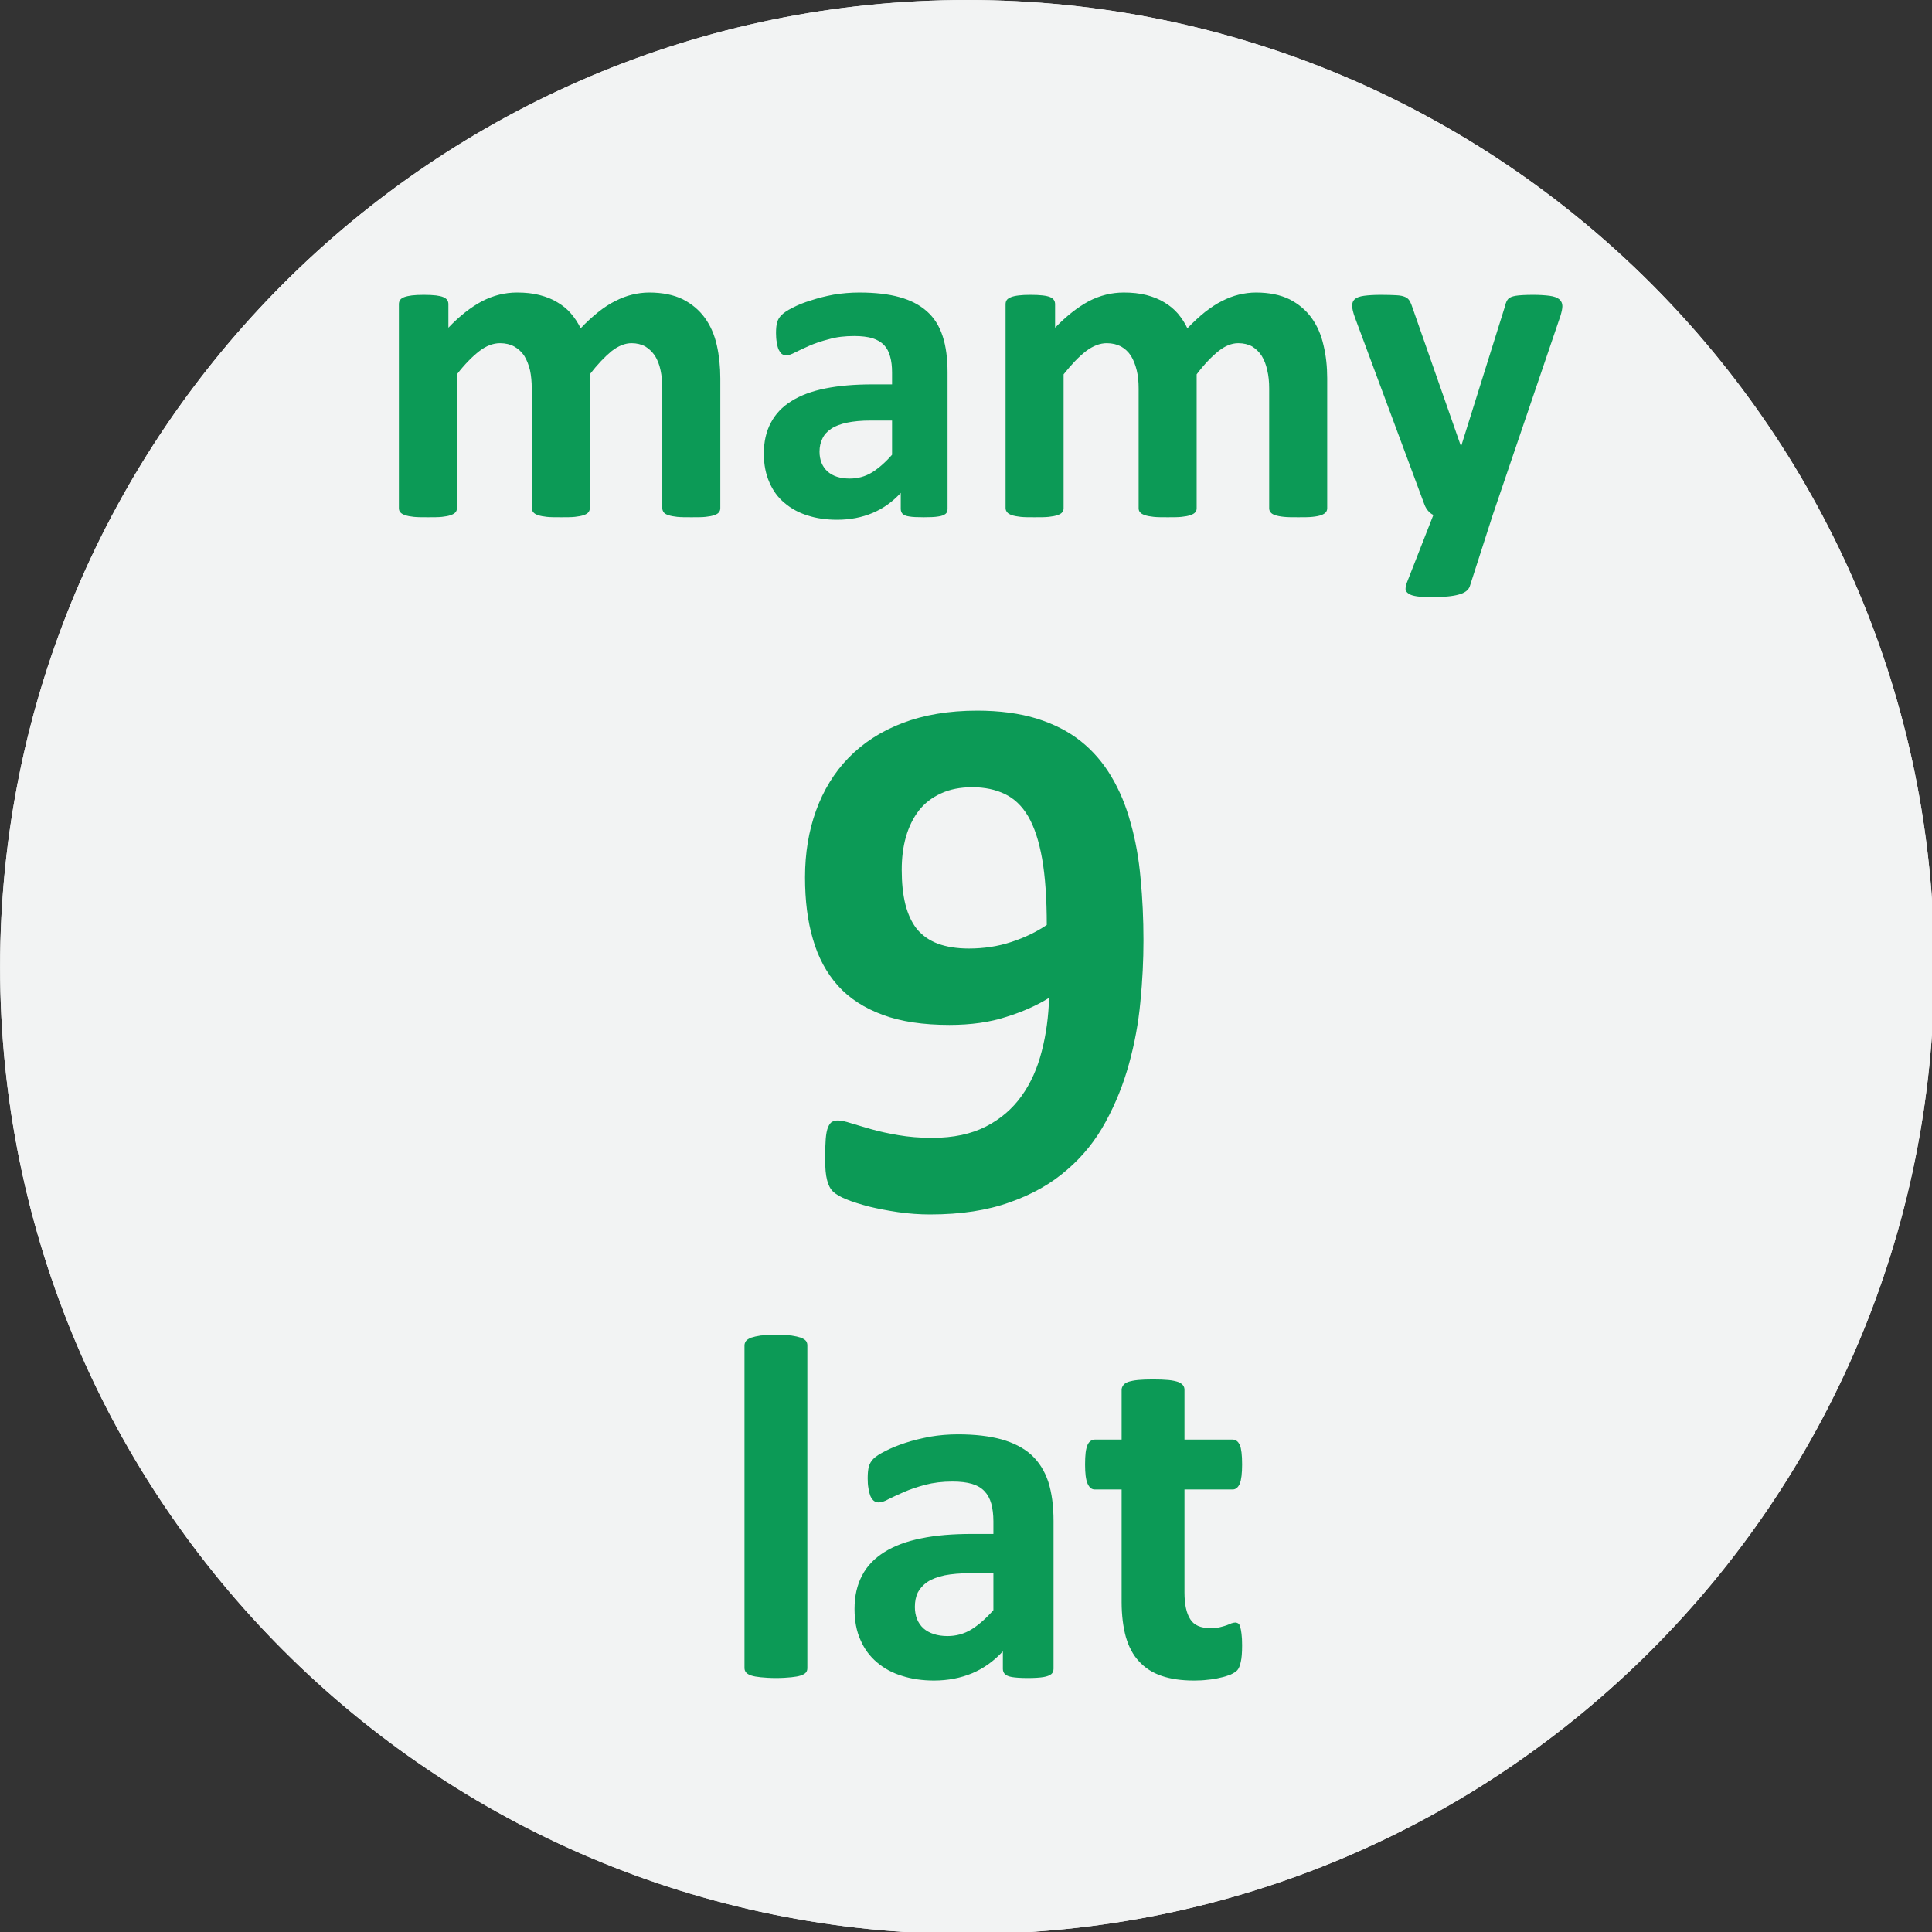 <?xml version="1.0" encoding="UTF-8" standalone="no"?>
<!-- Created with PhotoLine 23.02 (www.pl32.com) -->
<!DOCTYPE svg PUBLIC "-//W3C//DTD SVG 1.1//EN" "http://www.w3.org/Graphics/SVG/1.1/DTD/svg11.dtd">
<svg width="194" height="194" viewBox="0 0 194 194" version="1.1" xmlns="http://www.w3.org/2000/svg" xmlns:xlink="http://www.w3.org/1999/xlink">
  <rect x="0" y="0" width="194" height="194" fill="#333333" stroke="none"/>
  <g transform="matrix(1.942 0 0 1.942 0 0)">
    <g id="Circle/Ellipse" transform="matrix(1.887 0 0 3.125 -50 -76.562)">
      <path fill="#f2f3f3" fill-rule="evenodd" d="M26.5 40.5 C26.5 31.67 38.38 24.5 53 24.5 C67.62 24.5 79.5 31.67 79.5 40.5 C79.5 49.33 67.62 56.5 53 56.5 C38.38 56.5 26.5 49.33 26.5 40.5 Z"/>
    </g>
    <g id="Circle/Ellipse" transform="matrix(1.887 0 0 3.125 -50 -76.562)">
      <path fill="#f2f3f3" fill-rule="evenodd" d="M26.5 40.5 C26.5 31.67 38.38 24.5 53 24.5 C67.62 24.5 79.5 31.67 79.5 40.5 C79.5 49.33 67.62 56.5 53 56.5 C38.38 56.5 26.5 49.33 26.5 40.5 Z"/>
    </g>
    <g transform="matrix(1 0 0 1 39.625 32.5)">
      <g transform="matrix(1 0 0 1 0.75 -0.125)">
        <path fill="#0c9a56" d="M18.75 16.25 C18.75 17.27 18.7 18.33 18.59 19.43 C18.49 20.52 18.29 21.59 18 22.64 C17.71 23.69 17.31 24.69 16.79 25.64 C16.28 26.58 15.62 27.41 14.8 28.11 C13.99 28.82 13.01 29.38 11.84 29.79 C10.68 30.21 9.31 30.42 7.72 30.42 C7.17 30.42 6.61 30.38 6.06 30.3 C5.51 30.22 5 30.12 4.55 30.01 C4.1 29.89 3.71 29.77 3.39 29.64 C3.07 29.51 2.84 29.37 2.7 29.24 C2.56 29.1 2.45 28.9 2.39 28.64 C2.32 28.38 2.29 28.02 2.29 27.55 C2.29 27.12 2.3 26.78 2.32 26.52 C2.34 26.26 2.38 26.05 2.44 25.91 C2.5 25.77 2.57 25.67 2.65 25.63 C2.74 25.58 2.84 25.56 2.96 25.56 C3.12 25.56 3.34 25.61 3.62 25.7 C3.91 25.79 4.26 25.89 4.67 26.01 C5.09 26.13 5.55 26.23 6.08 26.32 C6.6 26.41 7.18 26.46 7.83 26.46 C8.92 26.46 9.85 26.26 10.61 25.87 C11.37 25.48 11.98 24.95 12.45 24.29 C12.93 23.62 13.27 22.85 13.49 21.98 C13.72 21.1 13.84 20.18 13.87 19.22 C13.26 19.6 12.53 19.93 11.67 20.2 C10.82 20.48 9.83 20.62 8.72 20.62 C7.37 20.62 6.21 20.45 5.27 20.1 C4.32 19.75 3.54 19.25 2.95 18.59 C2.36 17.93 1.93 17.13 1.66 16.19 C1.38 15.25 1.25 14.18 1.25 12.99 C1.25 11.74 1.44 10.59 1.82 9.54 C2.2 8.49 2.76 7.57 3.5 6.81 C4.25 6.04 5.17 5.44 6.29 5.01 C7.4 4.59 8.68 4.37 10.15 4.37 C11.32 4.37 12.35 4.51 13.23 4.78 C14.12 5.06 14.87 5.44 15.51 5.95 C16.14 6.45 16.67 7.07 17.09 7.78 C17.52 8.5 17.85 9.3 18.09 10.19 C18.34 11.07 18.51 12.02 18.6 13.04 C18.7 14.07 18.75 15.13 18.75 16.25 Z M13.75 15.45 C13.75 14.09 13.67 12.95 13.51 12.03 C13.35 11.12 13.11 10.39 12.79 9.84 C12.47 9.29 12.06 8.91 11.58 8.68 C11.1 8.45 10.54 8.33 9.9 8.33 C9.27 8.33 8.73 8.44 8.28 8.65 C7.82 8.86 7.44 9.15 7.14 9.53 C6.84 9.92 6.62 10.37 6.47 10.89 C6.32 11.41 6.25 11.98 6.25 12.6 C6.25 13.28 6.31 13.87 6.44 14.39 C6.57 14.9 6.77 15.33 7.04 15.67 C7.32 16 7.67 16.25 8.12 16.42 C8.56 16.58 9.09 16.67 9.72 16.67 C10.49 16.67 11.23 16.56 11.92 16.33 C12.6 16.11 13.22 15.81 13.75 15.45 Z"/>
      </g>
    </g>
    <g transform="matrix(1 0 0 1 19.125 8.625)">
      <path fill="#0c9a56" d="M18.12 17.65 C18.12 17.73 18.1 17.8 18.05 17.86 C18.01 17.92 17.93 17.97 17.81 18.01 C17.7 18.05 17.55 18.08 17.36 18.1 C17.17 18.12 16.93 18.12 16.63 18.12 C16.33 18.12 16.08 18.12 15.89 18.1 C15.7 18.08 15.55 18.05 15.43 18.01 C15.31 17.97 15.23 17.92 15.19 17.86 C15.15 17.8 15.12 17.73 15.12 17.66 L15.12 11.47 C15.12 11.12 15.09 10.8 15.03 10.52 C14.97 10.23 14.87 9.98 14.74 9.77 C14.6 9.57 14.44 9.41 14.24 9.29 C14.04 9.18 13.8 9.12 13.53 9.12 C13.19 9.12 12.85 9.26 12.5 9.53 C12.16 9.81 11.78 10.2 11.37 10.73 L11.37 17.66 C11.37 17.73 11.35 17.8 11.3 17.86 C11.26 17.92 11.17 17.97 11.06 18.01 C10.94 18.05 10.79 18.08 10.6 18.1 C10.41 18.12 10.17 18.12 9.88 18.12 C9.59 18.12 9.34 18.12 9.15 18.1 C8.96 18.08 8.81 18.05 8.69 18.01 C8.58 17.97 8.49 17.92 8.45 17.86 C8.4 17.8 8.37 17.73 8.37 17.66 L8.37 11.47 C8.37 11.12 8.34 10.8 8.28 10.52 C8.21 10.23 8.11 9.98 7.98 9.77 C7.85 9.57 7.67 9.41 7.46 9.29 C7.26 9.18 7.01 9.12 6.73 9.12 C6.37 9.12 6.01 9.26 5.66 9.53 C5.3 9.81 4.91 10.2 4.5 10.73 L4.5 17.66 C4.5 17.73 4.48 17.8 4.43 17.86 C4.38 17.92 4.3 17.97 4.18 18.01 C4.07 18.05 3.92 18.08 3.73 18.1 C3.54 18.12 3.29 18.12 3 18.12 C2.71 18.12 2.46 18.12 2.27 18.1 C2.08 18.08 1.93 18.05 1.82 18.01 C1.7 17.97 1.62 17.92 1.57 17.86 C1.52 17.8 1.5 17.73 1.5 17.65 L1.5 7.1 C1.5 7.02 1.52 6.95 1.56 6.89 C1.6 6.83 1.67 6.78 1.77 6.74 C1.88 6.7 2.01 6.67 2.17 6.65 C2.33 6.63 2.54 6.62 2.79 6.62 C3.04 6.62 3.25 6.63 3.42 6.65 C3.58 6.67 3.71 6.7 3.8 6.74 C3.89 6.78 3.96 6.83 4 6.89 C4.04 6.95 4.06 7.02 4.06 7.1 L4.06 8.32 C4.64 7.71 5.22 7.26 5.8 6.95 C6.38 6.65 6.98 6.5 7.61 6.5 C8.04 6.5 8.43 6.54 8.77 6.63 C9.12 6.72 9.43 6.84 9.7 7.01 C9.97 7.17 10.21 7.36 10.4 7.59 C10.6 7.82 10.76 8.07 10.9 8.35 C11.2 8.03 11.51 7.75 11.81 7.51 C12.1 7.28 12.4 7.08 12.69 6.94 C12.98 6.79 13.27 6.68 13.56 6.61 C13.85 6.54 14.14 6.5 14.44 6.5 C15.13 6.5 15.71 6.62 16.18 6.85 C16.65 7.09 17.03 7.41 17.32 7.81 C17.61 8.21 17.82 8.69 17.94 9.23 C18.06 9.77 18.12 10.34 18.12 10.94 Z"/>
      <path fill="#0c9a56" d="M29.87 17.69 C29.87 17.8 29.84 17.89 29.76 17.95 C29.68 18.01 29.56 18.06 29.39 18.08 C29.22 18.11 28.98 18.12 28.65 18.12 C28.3 18.12 28.05 18.11 27.89 18.08 C27.73 18.06 27.62 18.01 27.55 17.95 C27.49 17.89 27.45 17.8 27.45 17.69 L27.45 16.86 C27.03 17.32 26.54 17.67 25.99 17.9 C25.44 18.13 24.83 18.25 24.16 18.25 C23.61 18.25 23.1 18.18 22.64 18.03 C22.18 17.89 21.78 17.67 21.44 17.38 C21.1 17.1 20.84 16.74 20.66 16.32 C20.47 15.89 20.37 15.4 20.37 14.83 C20.37 14.22 20.49 13.69 20.73 13.24 C20.97 12.78 21.32 12.41 21.79 12.12 C22.26 11.82 22.85 11.6 23.55 11.46 C24.25 11.32 25.06 11.25 25.98 11.25 L27 11.25 L27 10.64 C27 10.32 26.97 10.05 26.9 9.81 C26.84 9.57 26.73 9.37 26.58 9.21 C26.43 9.06 26.23 8.94 25.98 8.86 C25.73 8.79 25.42 8.75 25.05 8.75 C24.56 8.75 24.13 8.8 23.75 8.91 C23.36 9.01 23.03 9.12 22.73 9.25 C22.44 9.38 22.2 9.49 22 9.59 C21.8 9.7 21.64 9.75 21.52 9.75 C21.43 9.75 21.36 9.72 21.29 9.67 C21.23 9.62 21.18 9.54 21.13 9.44 C21.09 9.34 21.06 9.22 21.04 9.08 C21.01 8.93 21 8.77 21 8.6 C21 8.36 21.02 8.17 21.06 8.04 C21.1 7.9 21.17 7.78 21.28 7.67 C21.39 7.56 21.57 7.43 21.85 7.29 C22.12 7.15 22.43 7.02 22.8 6.91 C23.16 6.79 23.55 6.69 23.98 6.61 C24.41 6.54 24.85 6.5 25.31 6.5 C26.12 6.5 26.82 6.58 27.39 6.74 C27.97 6.9 28.44 7.15 28.81 7.48 C29.18 7.81 29.45 8.24 29.62 8.77 C29.79 9.29 29.87 9.92 29.87 10.64 Z M27 13.12 L25.88 13.12 C25.41 13.12 25 13.16 24.67 13.23 C24.34 13.3 24.07 13.4 23.86 13.54 C23.65 13.68 23.49 13.85 23.4 14.05 C23.3 14.25 23.25 14.47 23.25 14.73 C23.25 15.16 23.39 15.5 23.66 15.75 C23.94 16 24.32 16.12 24.81 16.12 C25.22 16.12 25.6 16.02 25.95 15.81 C26.29 15.6 26.64 15.3 27 14.89 Z"/>
      <path fill="#0c9a56" d="M49.5 17.65 C49.5 17.73 49.48 17.8 49.43 17.86 C49.38 17.92 49.3 17.97 49.19 18.01 C49.08 18.05 48.93 18.08 48.73 18.1 C48.54 18.12 48.3 18.12 48.01 18.12 C47.7 18.12 47.46 18.12 47.27 18.1 C47.07 18.08 46.92 18.05 46.8 18.01 C46.69 17.97 46.61 17.92 46.57 17.86 C46.52 17.8 46.5 17.73 46.5 17.66 L46.5 11.47 C46.5 11.12 46.47 10.8 46.4 10.52 C46.34 10.23 46.24 9.98 46.11 9.77 C45.98 9.57 45.81 9.41 45.62 9.29 C45.42 9.18 45.18 9.12 44.9 9.12 C44.56 9.12 44.22 9.26 43.88 9.53 C43.53 9.81 43.15 10.2 42.75 10.73 L42.75 17.66 C42.75 17.73 42.73 17.8 42.68 17.86 C42.63 17.92 42.55 17.97 42.43 18.01 C42.32 18.05 42.16 18.08 41.97 18.1 C41.78 18.12 41.54 18.12 41.26 18.12 C40.96 18.12 40.72 18.12 40.53 18.1 C40.34 18.08 40.18 18.05 40.07 18.01 C39.95 17.97 39.87 17.92 39.82 17.86 C39.77 17.8 39.75 17.73 39.75 17.66 L39.75 11.47 C39.75 11.12 39.72 10.8 39.65 10.52 C39.58 10.23 39.48 9.98 39.35 9.77 C39.22 9.57 39.05 9.41 38.84 9.29 C38.63 9.18 38.38 9.12 38.1 9.12 C37.75 9.12 37.39 9.26 37.03 9.53 C36.67 9.81 36.29 10.2 35.87 10.73 L35.87 17.66 C35.87 17.73 35.85 17.8 35.8 17.86 C35.76 17.92 35.67 17.97 35.56 18.01 C35.44 18.05 35.29 18.08 35.1 18.1 C34.91 18.12 34.67 18.12 34.37 18.12 C34.08 18.12 33.84 18.12 33.65 18.1 C33.46 18.08 33.31 18.05 33.19 18.01 C33.08 17.97 32.99 17.92 32.95 17.86 C32.9 17.8 32.87 17.73 32.87 17.65 L32.87 7.1 C32.87 7.02 32.89 6.95 32.93 6.89 C32.97 6.83 33.05 6.78 33.15 6.74 C33.25 6.7 33.38 6.67 33.55 6.65 C33.71 6.63 33.91 6.62 34.16 6.62 C34.41 6.62 34.62 6.63 34.79 6.65 C34.96 6.67 35.09 6.7 35.18 6.74 C35.27 6.78 35.33 6.83 35.37 6.89 C35.41 6.95 35.43 7.02 35.43 7.1 L35.43 8.32 C36.02 7.71 36.6 7.26 37.17 6.95 C37.75 6.65 38.35 6.5 38.98 6.5 C39.41 6.5 39.8 6.54 40.15 6.63 C40.5 6.72 40.8 6.84 41.08 7.01 C41.35 7.17 41.58 7.36 41.78 7.59 C41.97 7.82 42.14 8.07 42.27 8.35 C42.58 8.03 42.88 7.75 43.18 7.51 C43.48 7.28 43.77 7.08 44.06 6.94 C44.35 6.79 44.64 6.68 44.93 6.61 C45.22 6.54 45.52 6.5 45.82 6.5 C46.5 6.5 47.08 6.62 47.55 6.85 C48.02 7.09 48.4 7.41 48.69 7.81 C48.98 8.21 49.19 8.69 49.31 9.23 C49.44 9.77 49.5 10.34 49.5 10.94 Z"/>
      <path fill="#0c9a56" d="M58.06 18 L56.87 21.7 C56.8 21.89 56.61 22.04 56.29 22.12 C55.97 22.21 55.51 22.25 54.9 22.25 C54.58 22.25 54.33 22.24 54.14 22.21 C53.95 22.18 53.8 22.14 53.71 22.07 C53.61 22.01 53.56 21.93 53.55 21.84 C53.55 21.75 53.57 21.63 53.62 21.5 L54.99 18 C54.88 17.95 54.79 17.88 54.71 17.78 C54.63 17.68 54.57 17.58 54.53 17.47 L50.94 7.81 C50.84 7.54 50.79 7.33 50.79 7.18 C50.79 7.04 50.83 6.93 50.93 6.84 C51.02 6.76 51.18 6.7 51.4 6.67 C51.62 6.64 51.91 6.62 52.28 6.62 C52.61 6.62 52.88 6.63 53.07 6.64 C53.27 6.65 53.42 6.68 53.53 6.73 C53.64 6.78 53.72 6.85 53.77 6.95 C53.83 7.05 53.88 7.19 53.94 7.37 L56.4 14.4 L56.44 14.4 L58.69 7.22 C58.73 7.02 58.8 6.89 58.87 6.82 C58.94 6.75 59.07 6.7 59.24 6.67 C59.42 6.64 59.72 6.62 60.15 6.62 C60.49 6.62 60.78 6.64 61 6.67 C61.23 6.7 61.39 6.76 61.5 6.85 C61.6 6.94 61.66 7.05 61.66 7.2 C61.66 7.34 61.62 7.51 61.56 7.71 Z"/>
    </g>
    <g transform="matrix(1 0 0 1 36.875 67.125)">
      <path fill="#0c9a56" d="M4.87 19.13 C4.87 19.21 4.85 19.29 4.8 19.35 C4.75 19.41 4.66 19.47 4.53 19.51 C4.41 19.55 4.24 19.58 4.04 19.6 C3.83 19.62 3.57 19.64 3.25 19.64 C2.93 19.64 2.67 19.62 2.46 19.6 C2.26 19.58 2.09 19.55 1.97 19.51 C1.84 19.47 1.75 19.41 1.7 19.35 C1.65 19.29 1.62 19.21 1.62 19.13 L1.62 2.44 C1.62 2.36 1.65 2.28 1.7 2.21 C1.75 2.15 1.84 2.09 1.97 2.04 C2.09 2 2.26 1.96 2.46 1.93 C2.67 1.91 2.93 1.9 3.25 1.9 C3.57 1.9 3.83 1.91 4.04 1.93 C4.24 1.96 4.41 2 4.53 2.04 C4.66 2.09 4.75 2.15 4.8 2.21 C4.85 2.28 4.87 2.36 4.87 2.44 Z"/>
      <path fill="#0c9a56" d="M17.6 19.16 C17.6 19.28 17.56 19.38 17.48 19.44 C17.39 19.51 17.26 19.56 17.08 19.59 C16.9 19.62 16.63 19.64 16.28 19.64 C15.9 19.64 15.63 19.62 15.45 19.59 C15.28 19.56 15.16 19.51 15.09 19.44 C15.02 19.38 14.98 19.28 14.98 19.17 L14.98 18.26 C14.52 18.76 13.99 19.14 13.4 19.39 C12.8 19.64 12.14 19.77 11.42 19.77 C10.82 19.77 10.27 19.69 9.77 19.53 C9.27 19.38 8.83 19.14 8.47 18.83 C8.1 18.52 7.82 18.14 7.62 17.68 C7.41 17.22 7.31 16.68 7.31 16.07 C7.31 15.4 7.44 14.83 7.7 14.34 C7.95 13.85 8.34 13.45 8.85 13.13 C9.36 12.81 9.99 12.57 10.75 12.42 C11.51 12.26 12.39 12.19 13.39 12.19 L14.49 12.19 L14.49 11.53 C14.49 11.18 14.45 10.88 14.38 10.62 C14.31 10.37 14.19 10.15 14.03 9.98 C13.87 9.81 13.65 9.68 13.38 9.6 C13.11 9.52 12.77 9.48 12.37 9.48 C11.85 9.48 11.38 9.54 10.96 9.65 C10.55 9.76 10.19 9.88 9.87 10.02 C9.55 10.16 9.29 10.28 9.07 10.39 C8.86 10.51 8.69 10.56 8.55 10.56 C8.46 10.56 8.38 10.53 8.31 10.48 C8.24 10.42 8.18 10.34 8.13 10.23 C8.09 10.12 8.05 9.99 8.03 9.83 C8 9.68 7.99 9.5 7.99 9.31 C7.99 9.06 8.01 8.85 8.05 8.71 C8.09 8.56 8.17 8.42 8.29 8.3 C8.41 8.18 8.61 8.05 8.91 7.9 C9.2 7.75 9.54 7.61 9.94 7.48 C10.33 7.35 10.76 7.25 11.22 7.16 C11.69 7.08 12.17 7.04 12.66 7.04 C13.54 7.04 14.29 7.13 14.91 7.3 C15.54 7.48 16.05 7.74 16.45 8.1 C16.85 8.47 17.14 8.93 17.33 9.5 C17.51 10.07 17.6 10.74 17.6 11.52 Z M14.49 14.22 L13.28 14.22 C12.77 14.22 12.33 14.26 11.97 14.33 C11.6 14.41 11.31 14.52 11.08 14.67 C10.86 14.82 10.69 15.01 10.58 15.22 C10.48 15.43 10.43 15.68 10.43 15.96 C10.43 16.43 10.58 16.8 10.87 17.07 C11.17 17.33 11.59 17.47 12.12 17.47 C12.56 17.47 12.97 17.36 13.35 17.13 C13.72 16.9 14.1 16.57 14.49 16.13 Z"/>
      <path fill="#0c9a56" d="M27.35 17.95 C27.35 18.32 27.33 18.61 27.28 18.81 C27.24 19.02 27.17 19.16 27.1 19.24 C27.02 19.32 26.91 19.39 26.76 19.46 C26.61 19.52 26.43 19.58 26.23 19.62 C26.03 19.67 25.81 19.71 25.57 19.73 C25.34 19.76 25.1 19.77 24.86 19.77 C24.22 19.77 23.66 19.69 23.19 19.53 C22.72 19.37 22.33 19.12 22.02 18.78 C21.71 18.45 21.49 18.03 21.34 17.52 C21.2 17.01 21.12 16.4 21.12 15.71 L21.12 9.89 L19.73 9.89 C19.57 9.89 19.45 9.79 19.36 9.59 C19.27 9.39 19.23 9.06 19.23 8.6 C19.23 8.35 19.24 8.15 19.26 7.98 C19.28 7.81 19.32 7.68 19.36 7.58 C19.4 7.49 19.46 7.42 19.52 7.38 C19.59 7.33 19.66 7.31 19.75 7.31 L21.12 7.31 L21.12 4.74 C21.12 4.65 21.15 4.58 21.2 4.51 C21.24 4.44 21.33 4.38 21.45 4.33 C21.58 4.29 21.75 4.25 21.96 4.23 C22.17 4.21 22.43 4.2 22.74 4.2 C23.06 4.2 23.33 4.21 23.54 4.23 C23.75 4.25 23.92 4.29 24.04 4.33 C24.16 4.38 24.25 4.44 24.3 4.51 C24.35 4.58 24.37 4.65 24.37 4.74 L24.37 7.31 L26.84 7.31 C26.93 7.31 27 7.33 27.07 7.38 C27.13 7.42 27.18 7.49 27.23 7.58 C27.27 7.68 27.3 7.81 27.32 7.98 C27.34 8.15 27.35 8.35 27.35 8.6 C27.35 9.06 27.31 9.39 27.23 9.59 C27.14 9.79 27.02 9.89 26.86 9.89 L24.37 9.89 L24.37 15.21 C24.37 15.83 24.47 16.29 24.67 16.6 C24.86 16.91 25.21 17.06 25.71 17.06 C25.88 17.06 26.03 17.05 26.17 17.02 C26.31 16.99 26.43 16.95 26.53 16.92 C26.64 16.88 26.73 16.84 26.8 16.81 C26.87 16.79 26.94 16.77 27 16.77 C27.05 16.77 27.1 16.79 27.14 16.81 C27.19 16.84 27.23 16.9 27.25 16.99 C27.28 17.08 27.3 17.2 27.32 17.36 C27.34 17.51 27.35 17.71 27.35 17.95 Z"/>
    </g>
  </g>
</svg>
